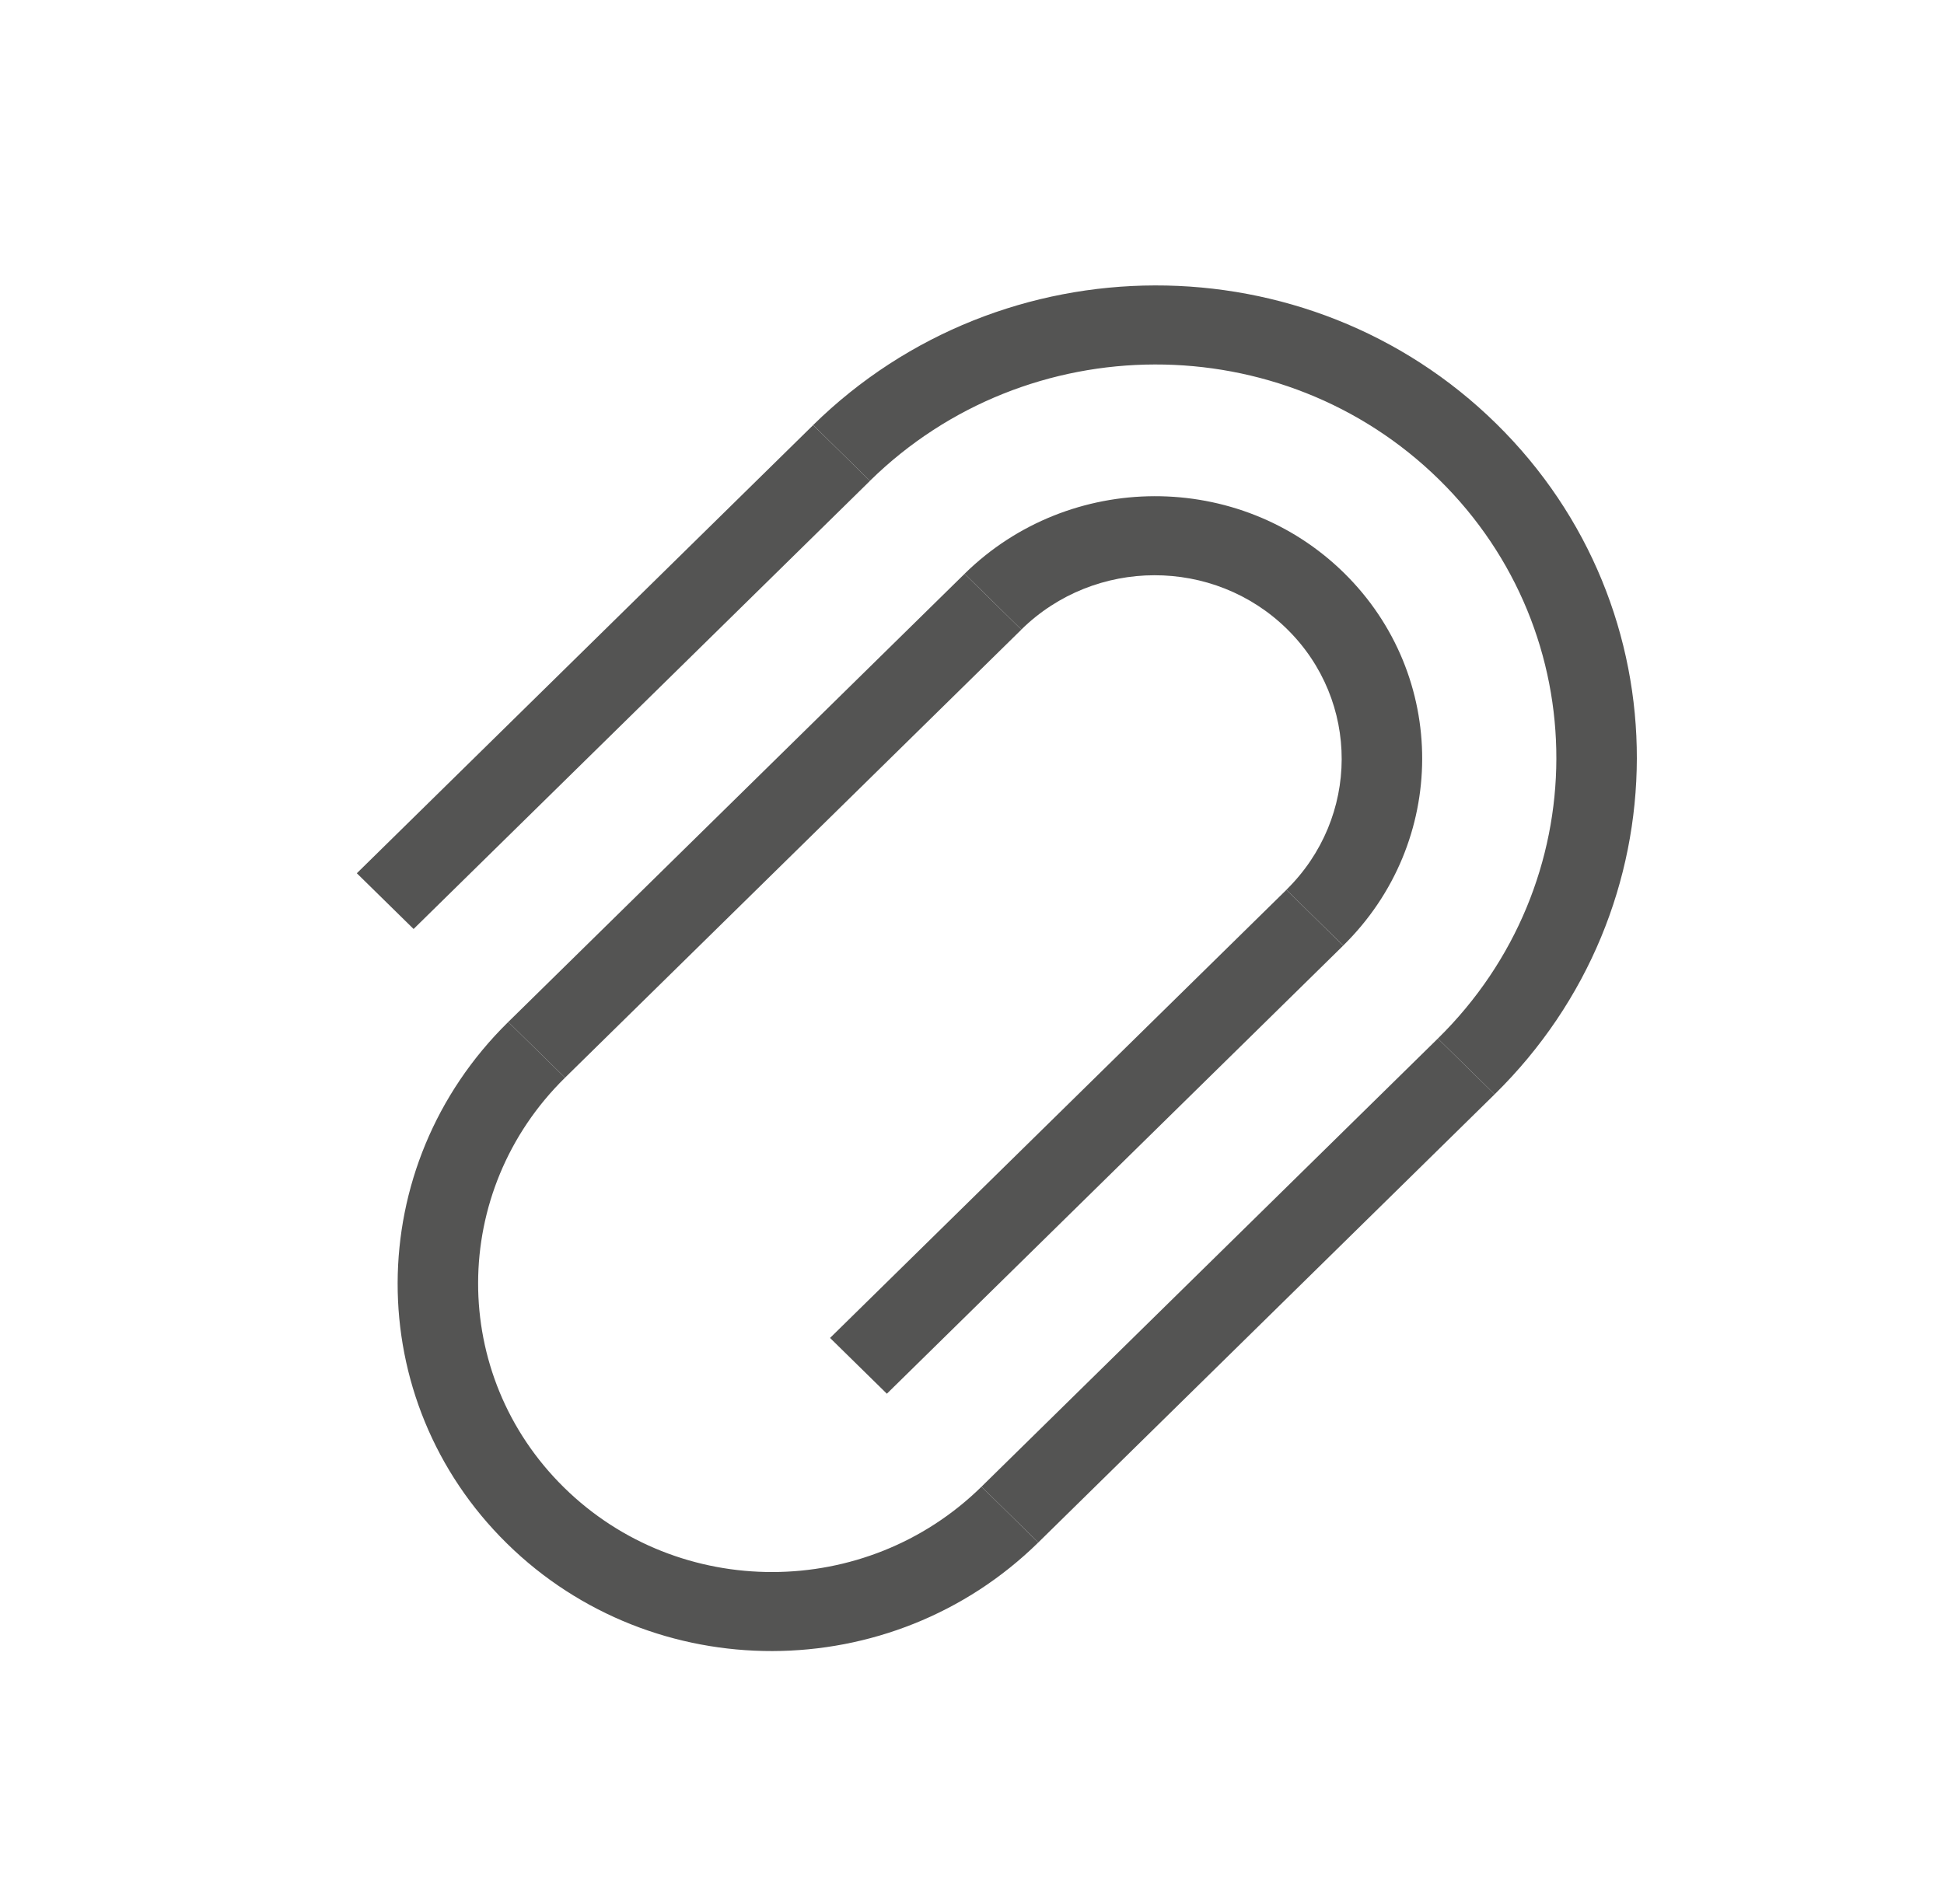 <svg width="49" height="48" viewBox="0 0 49 48" fill="none" xmlns="http://www.w3.org/2000/svg">
    <path fill-rule="evenodd" clip-rule="evenodd" d="M37.673 27.588L26.171 38.886L24.739 37.48L36.242 26.182L37.673 27.588Z" fill="#545453"/>
    <path fill-rule="evenodd" clip-rule="evenodd" d="M33.856 23.839L22.354 35.136L20.922 33.73L32.425 22.433L33.856 23.839Z" fill="#545453"/>
    <path fill-rule="evenodd" clip-rule="evenodd" d="M25.745 15.872L14.242 27.169L12.811 25.764L24.313 14.466L25.745 15.872Z" fill="#545453"/>
    <path fill-rule="evenodd" clip-rule="evenodd" d="M21.928 12.123L10.425 23.42L8.994 22.015L20.496 10.717L21.928 12.123Z" fill="#545453"/>
    <path fill-rule="evenodd" clip-rule="evenodd" d="M21.927 12.122C25.898 8.223 32.321 8.209 36.274 12.091C40.227 15.973 40.212 22.282 36.242 26.182L37.673 27.588C42.438 22.908 42.455 15.338 37.712 10.679C32.968 6.02 25.261 6.037 20.496 10.716L21.927 12.122Z" fill="#545453"/>
    <path fill-rule="evenodd" clip-rule="evenodd" d="M14.242 27.169L12.811 25.764C9.105 29.403 9.092 35.291 12.781 38.915C16.47 42.538 22.465 42.525 26.171 38.886L24.739 37.48C21.828 40.34 17.117 40.35 14.219 37.503C11.32 34.656 11.33 30.029 14.242 27.169Z" fill="#545453"/>
    <path fill-rule="evenodd" clip-rule="evenodd" d="M33.856 23.838C36.503 21.238 36.512 17.033 33.877 14.444C31.242 11.856 26.96 11.866 24.313 14.465L25.744 15.871C27.597 14.051 30.595 14.045 32.439 15.857C34.284 17.668 34.277 20.612 32.424 22.432L33.856 23.838Z" fill="#545453"/>
</svg>
